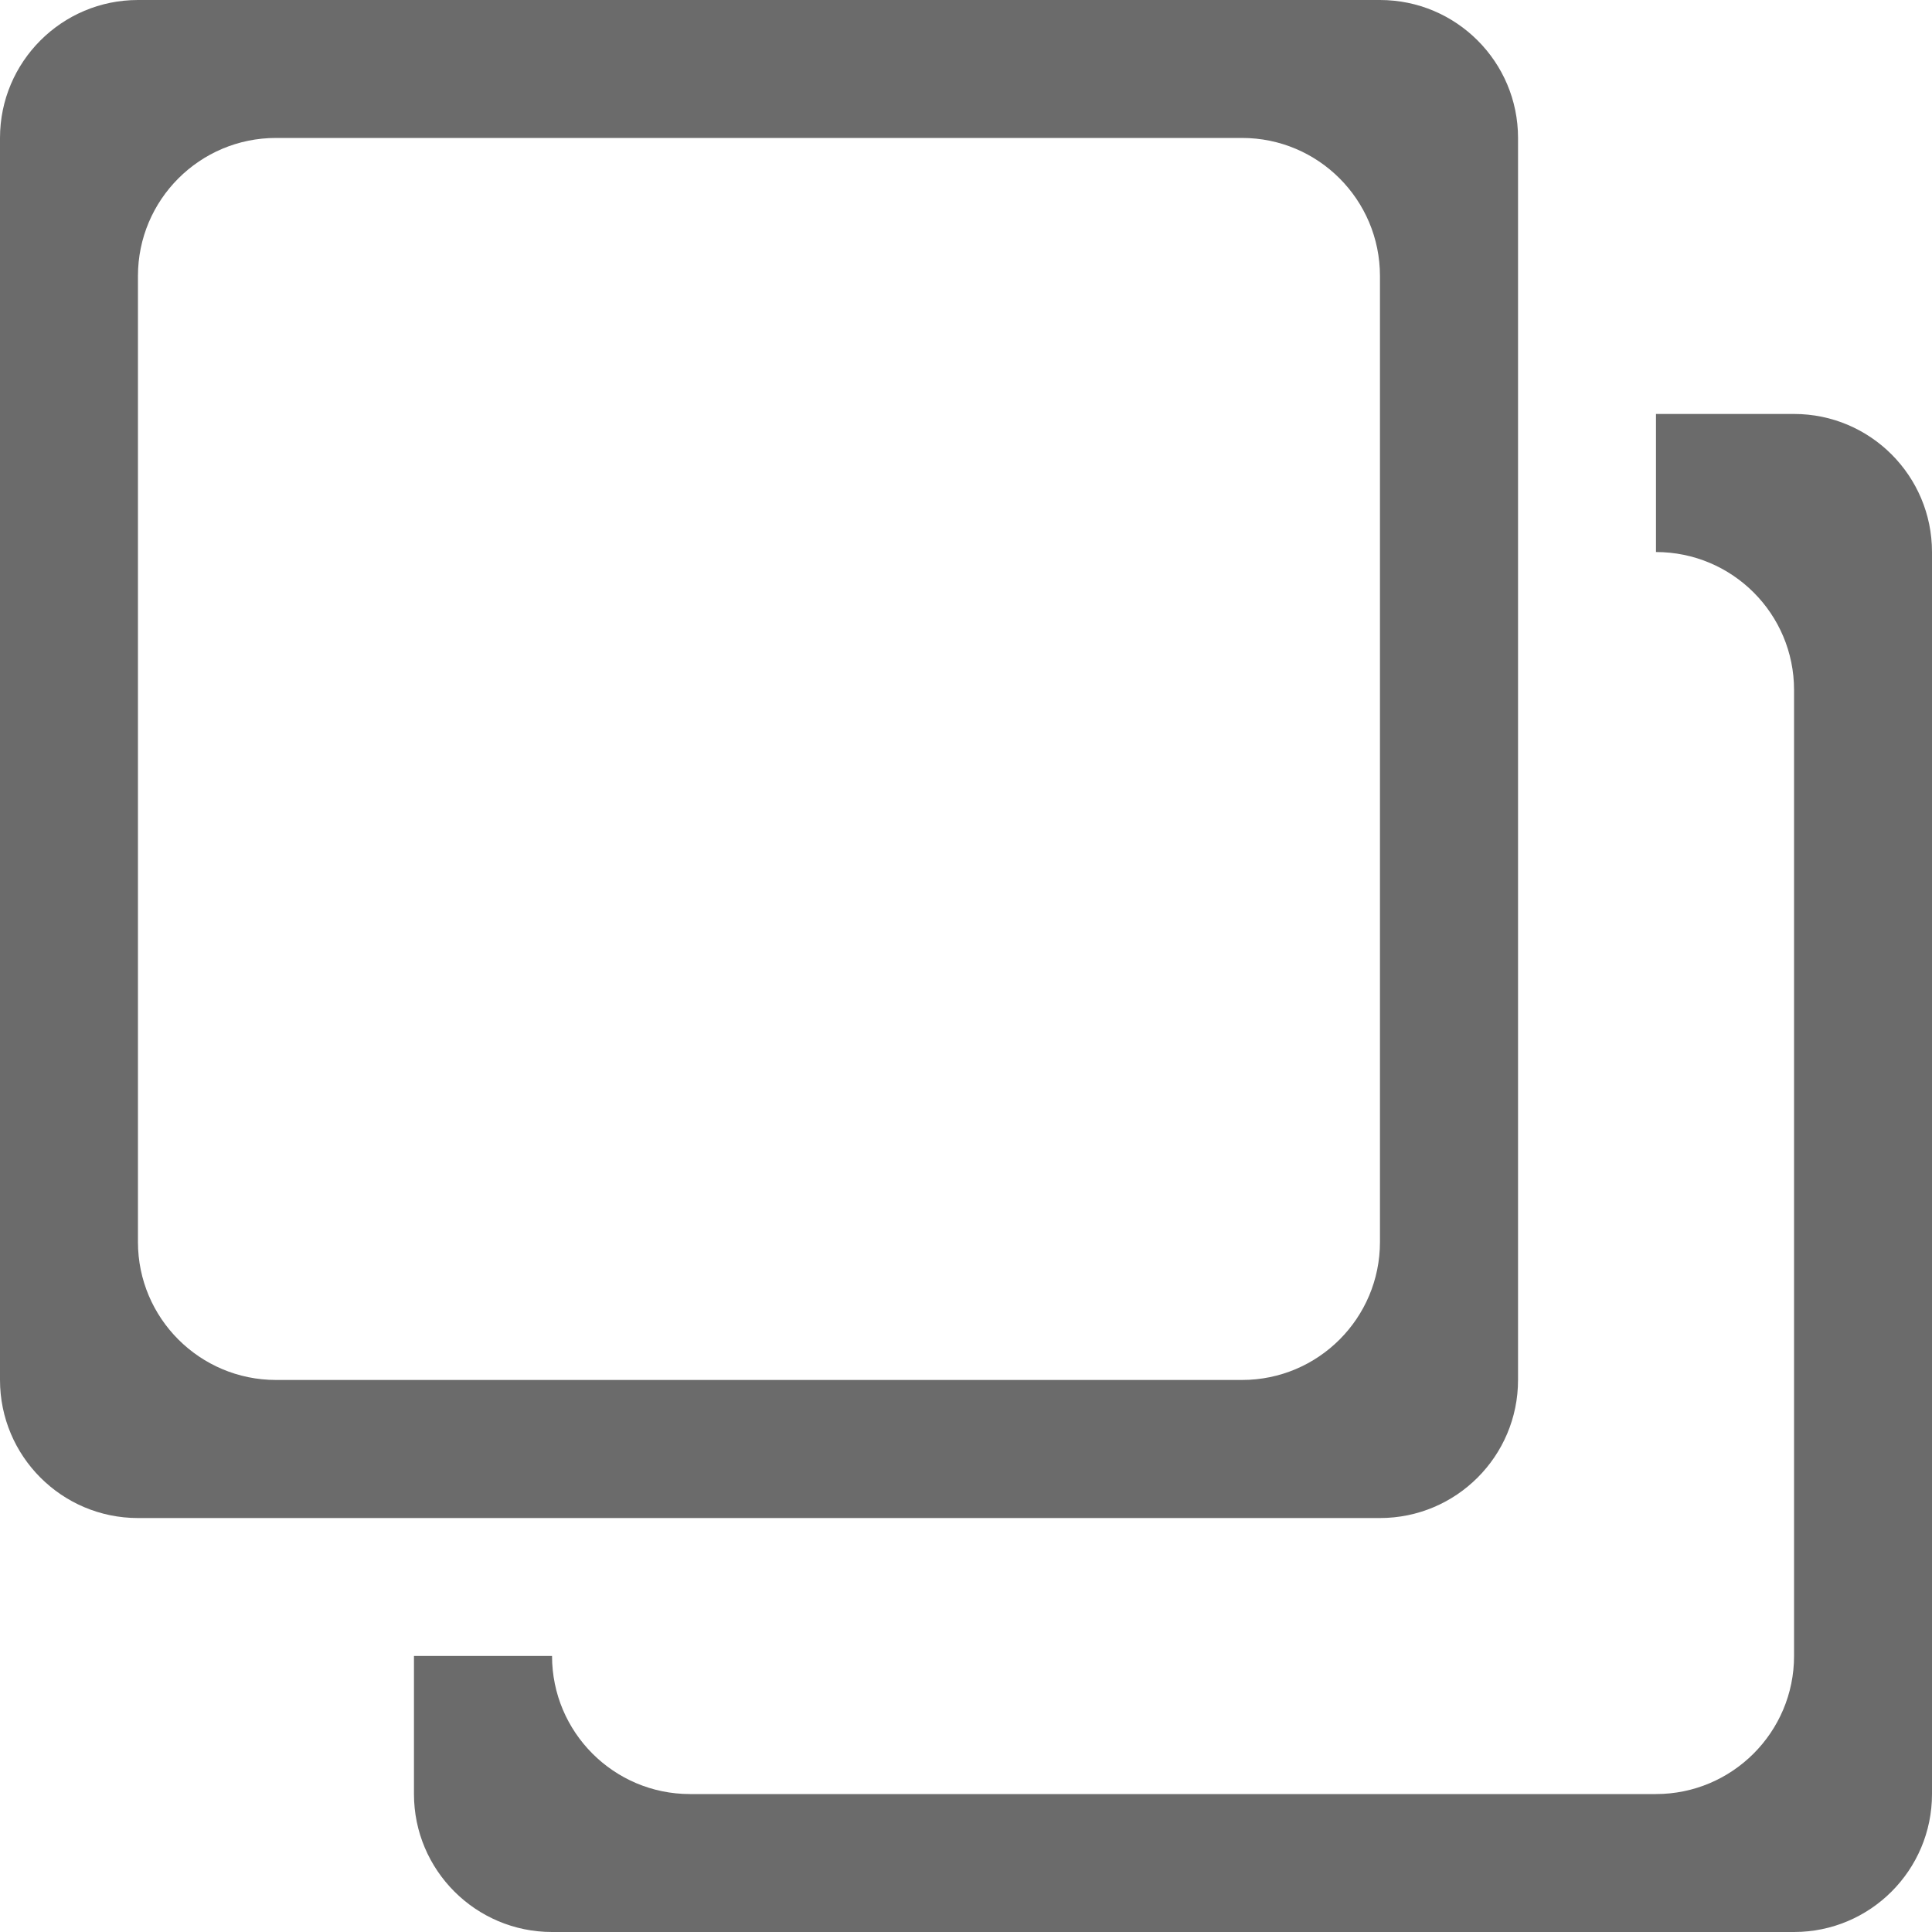 <?xml version="1.0" encoding="UTF-8"?><svg version="1.1" width="15px" height="15px" viewBox="0 0 15.0 15.0" xmlns="http://www.w3.org/2000/svg" xmlns:xlink="http://www.w3.org/1999/xlink"><defs><clipPath id="i0"><path d="M1920,0 L1920,1080 L0,1080 L0,0 L1920,0 Z"></path></clipPath><clipPath id="i1"><path d="M13.929,3.214 C14.52,3.214 15,3.694 15,4.286 L15,13.929 C15,14.52 14.52,15 13.929,15 L4.286,15 C3.694,15 3.214,14.52 3.214,13.929 L3.214,12.857 L4.286,12.857 C4.286,13.448 4.765,13.929 5.357,13.929 L12.857,13.929 C13.449,13.929 13.929,13.448 13.929,12.857 L13.929,5.357 C13.929,4.765 13.449,4.286 12.857,4.286 L12.857,3.214 Z M10.714,0 C11.306,0 11.786,0.48 11.786,1.071 L11.786,10.714 C11.786,11.306 11.306,11.786 10.714,11.786 L1.071,11.786 C0.48,11.786 0,11.306 0,10.714 L0,1.071 C0,0.48 0.48,0 1.071,0 Z M9.643,1.071 L2.143,1.071 C1.551,1.071 1.071,1.551 1.071,2.143 L1.071,9.643 C1.071,10.234 1.551,10.714 2.143,10.714 L9.643,10.714 C10.235,10.714 10.714,10.234 10.714,9.643 L10.714,2.143 C10.714,1.551 10.235,1.071 9.643,1.071 Z"></path></clipPath></defs><g transform="translate(-931.0 -225.0)"><g clip-path="url(#i0)"><g transform="translate(931.0 225.0)"><g clip-path="url(#i1)"><polygon points="0,0 15,0 15,15 0,15 0,0" stroke="none" fill="#6B6B6B"></polygon></g></g></g></g></svg>